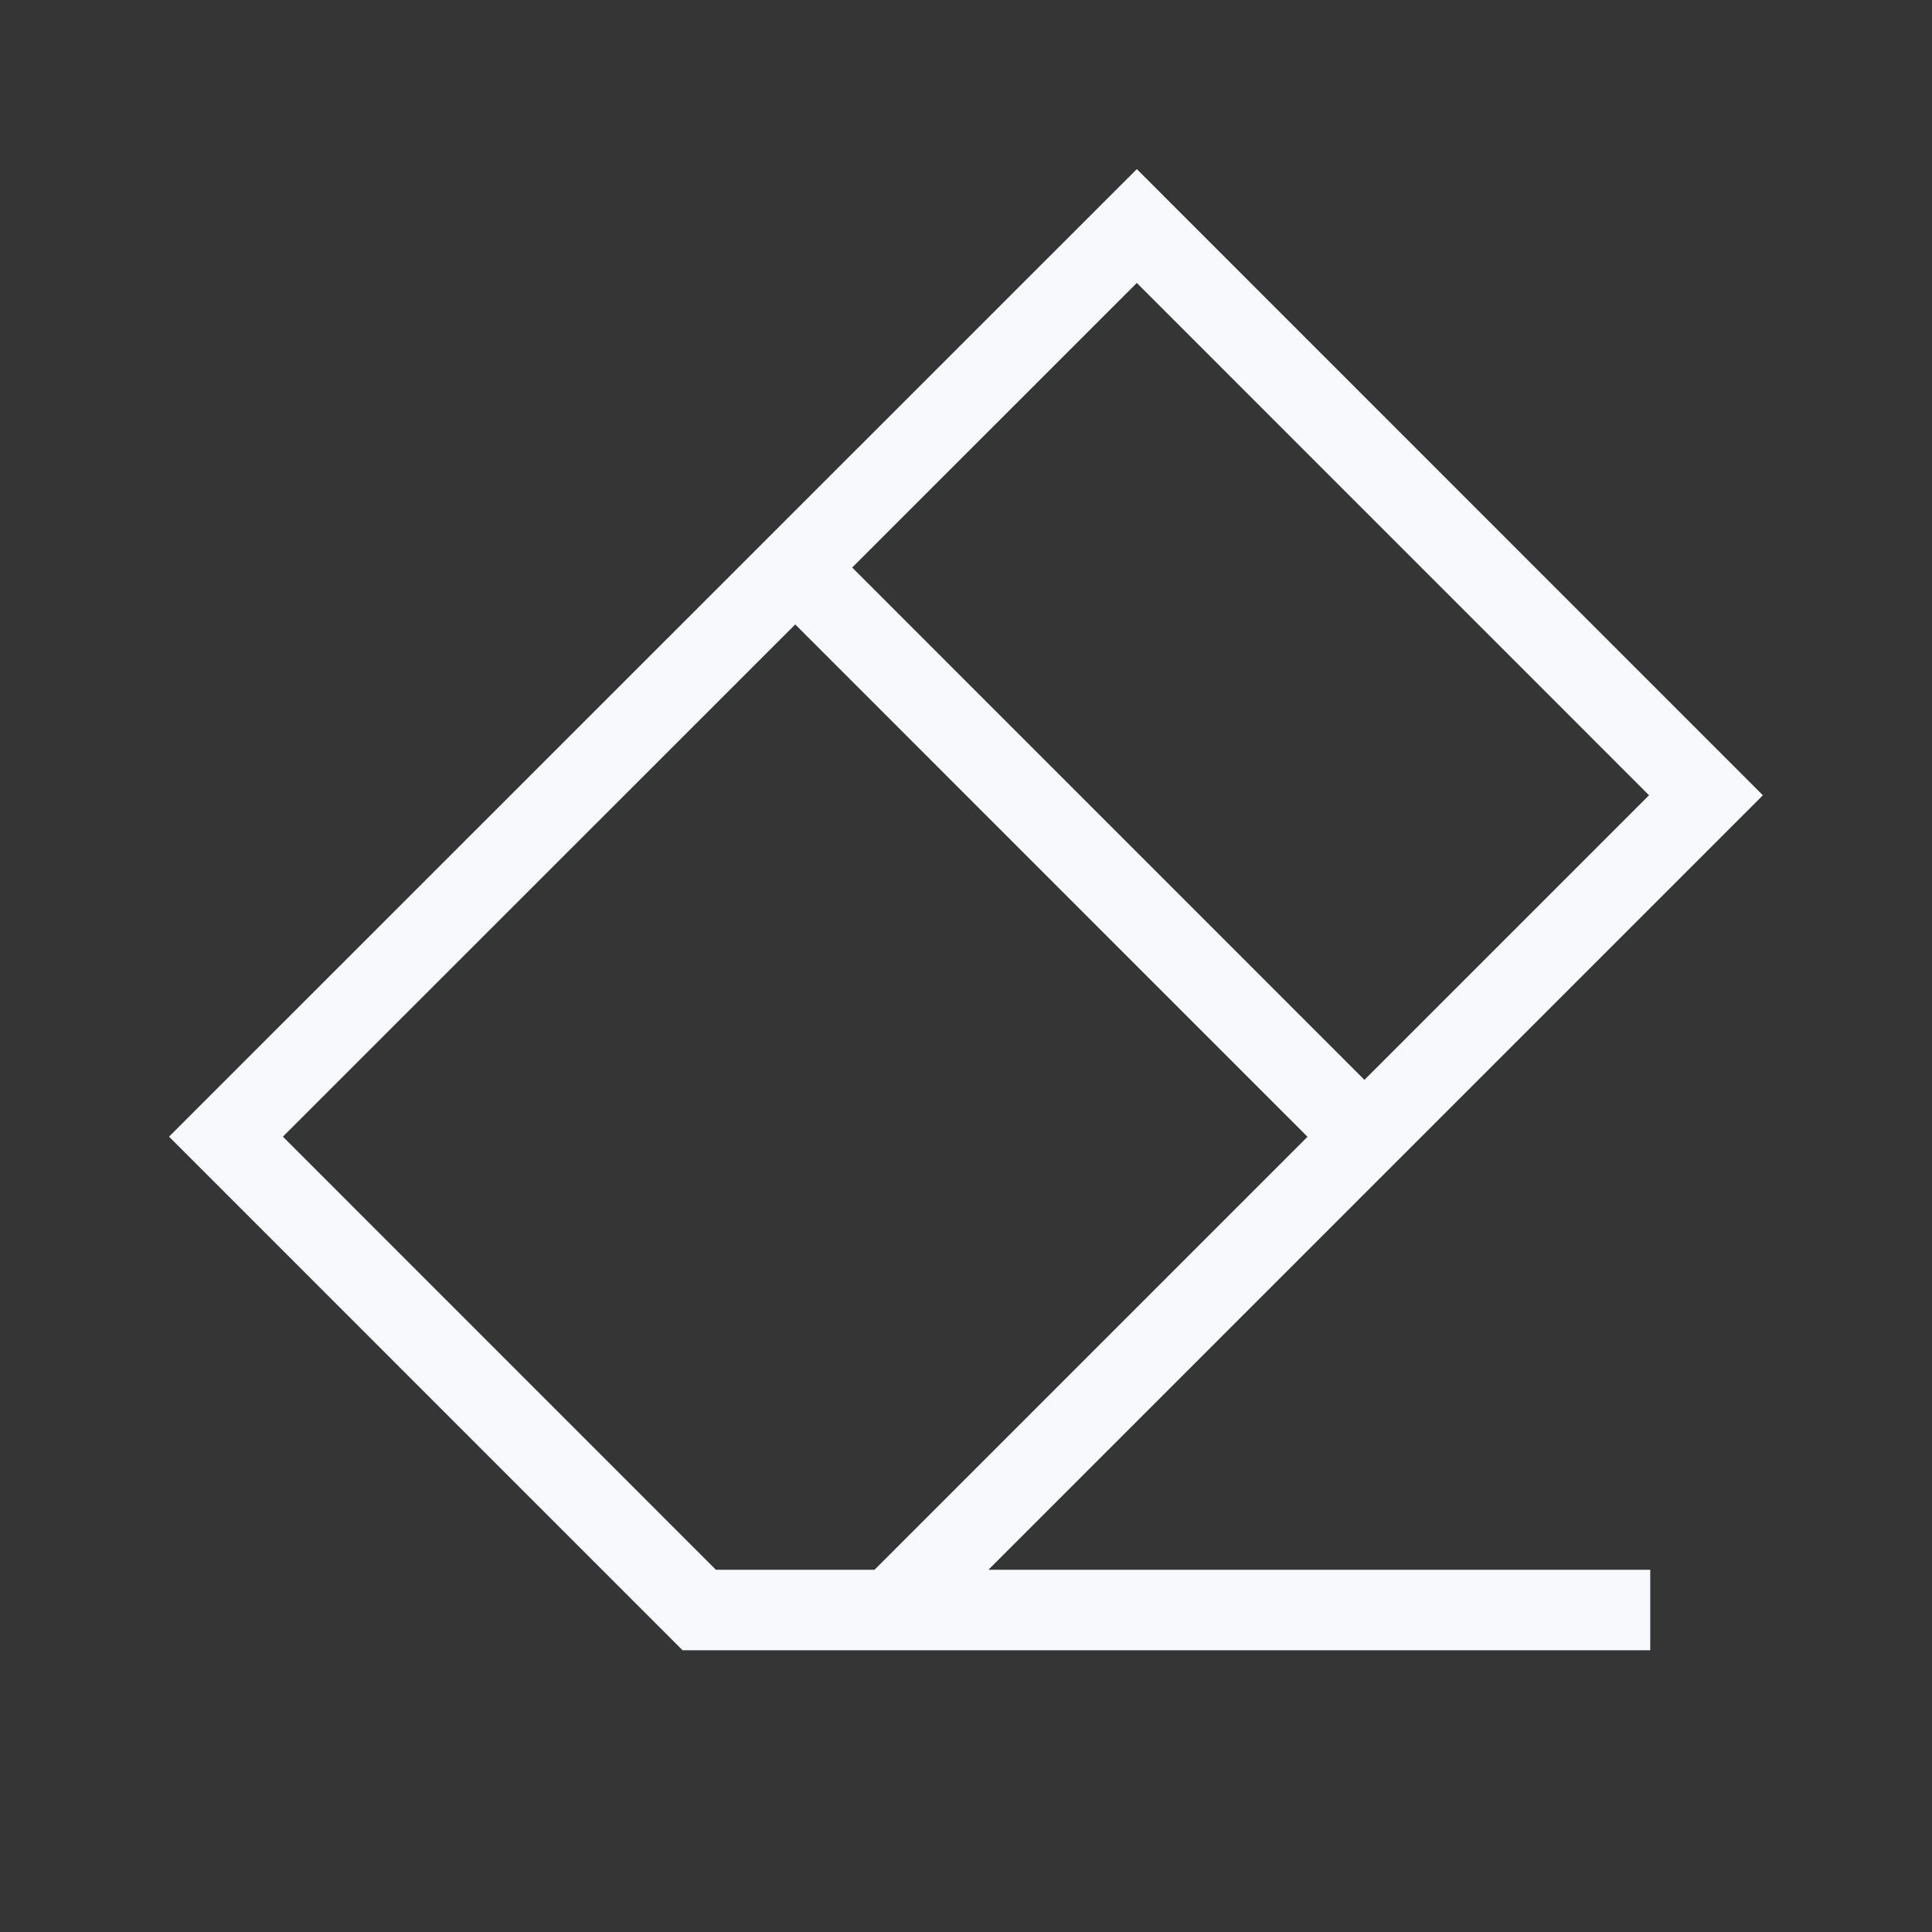 <svg xmlns="http://www.w3.org/2000/svg" width="24" height="24" fill="none"><rect width="100%" height="100%" fill="#333333" stroke="none"/><path fill="#fff" fill-opacity=".01" d="M24 0v24H0V0z"/><path stroke="#F7F9FC" stroke-linecap="square" d="M11.071 20 21.192 9.879l-7.07-7.071L2.807 14.12 8.686 20zm0 0H20M9.879 7.05l7.07 7.071"/></svg>